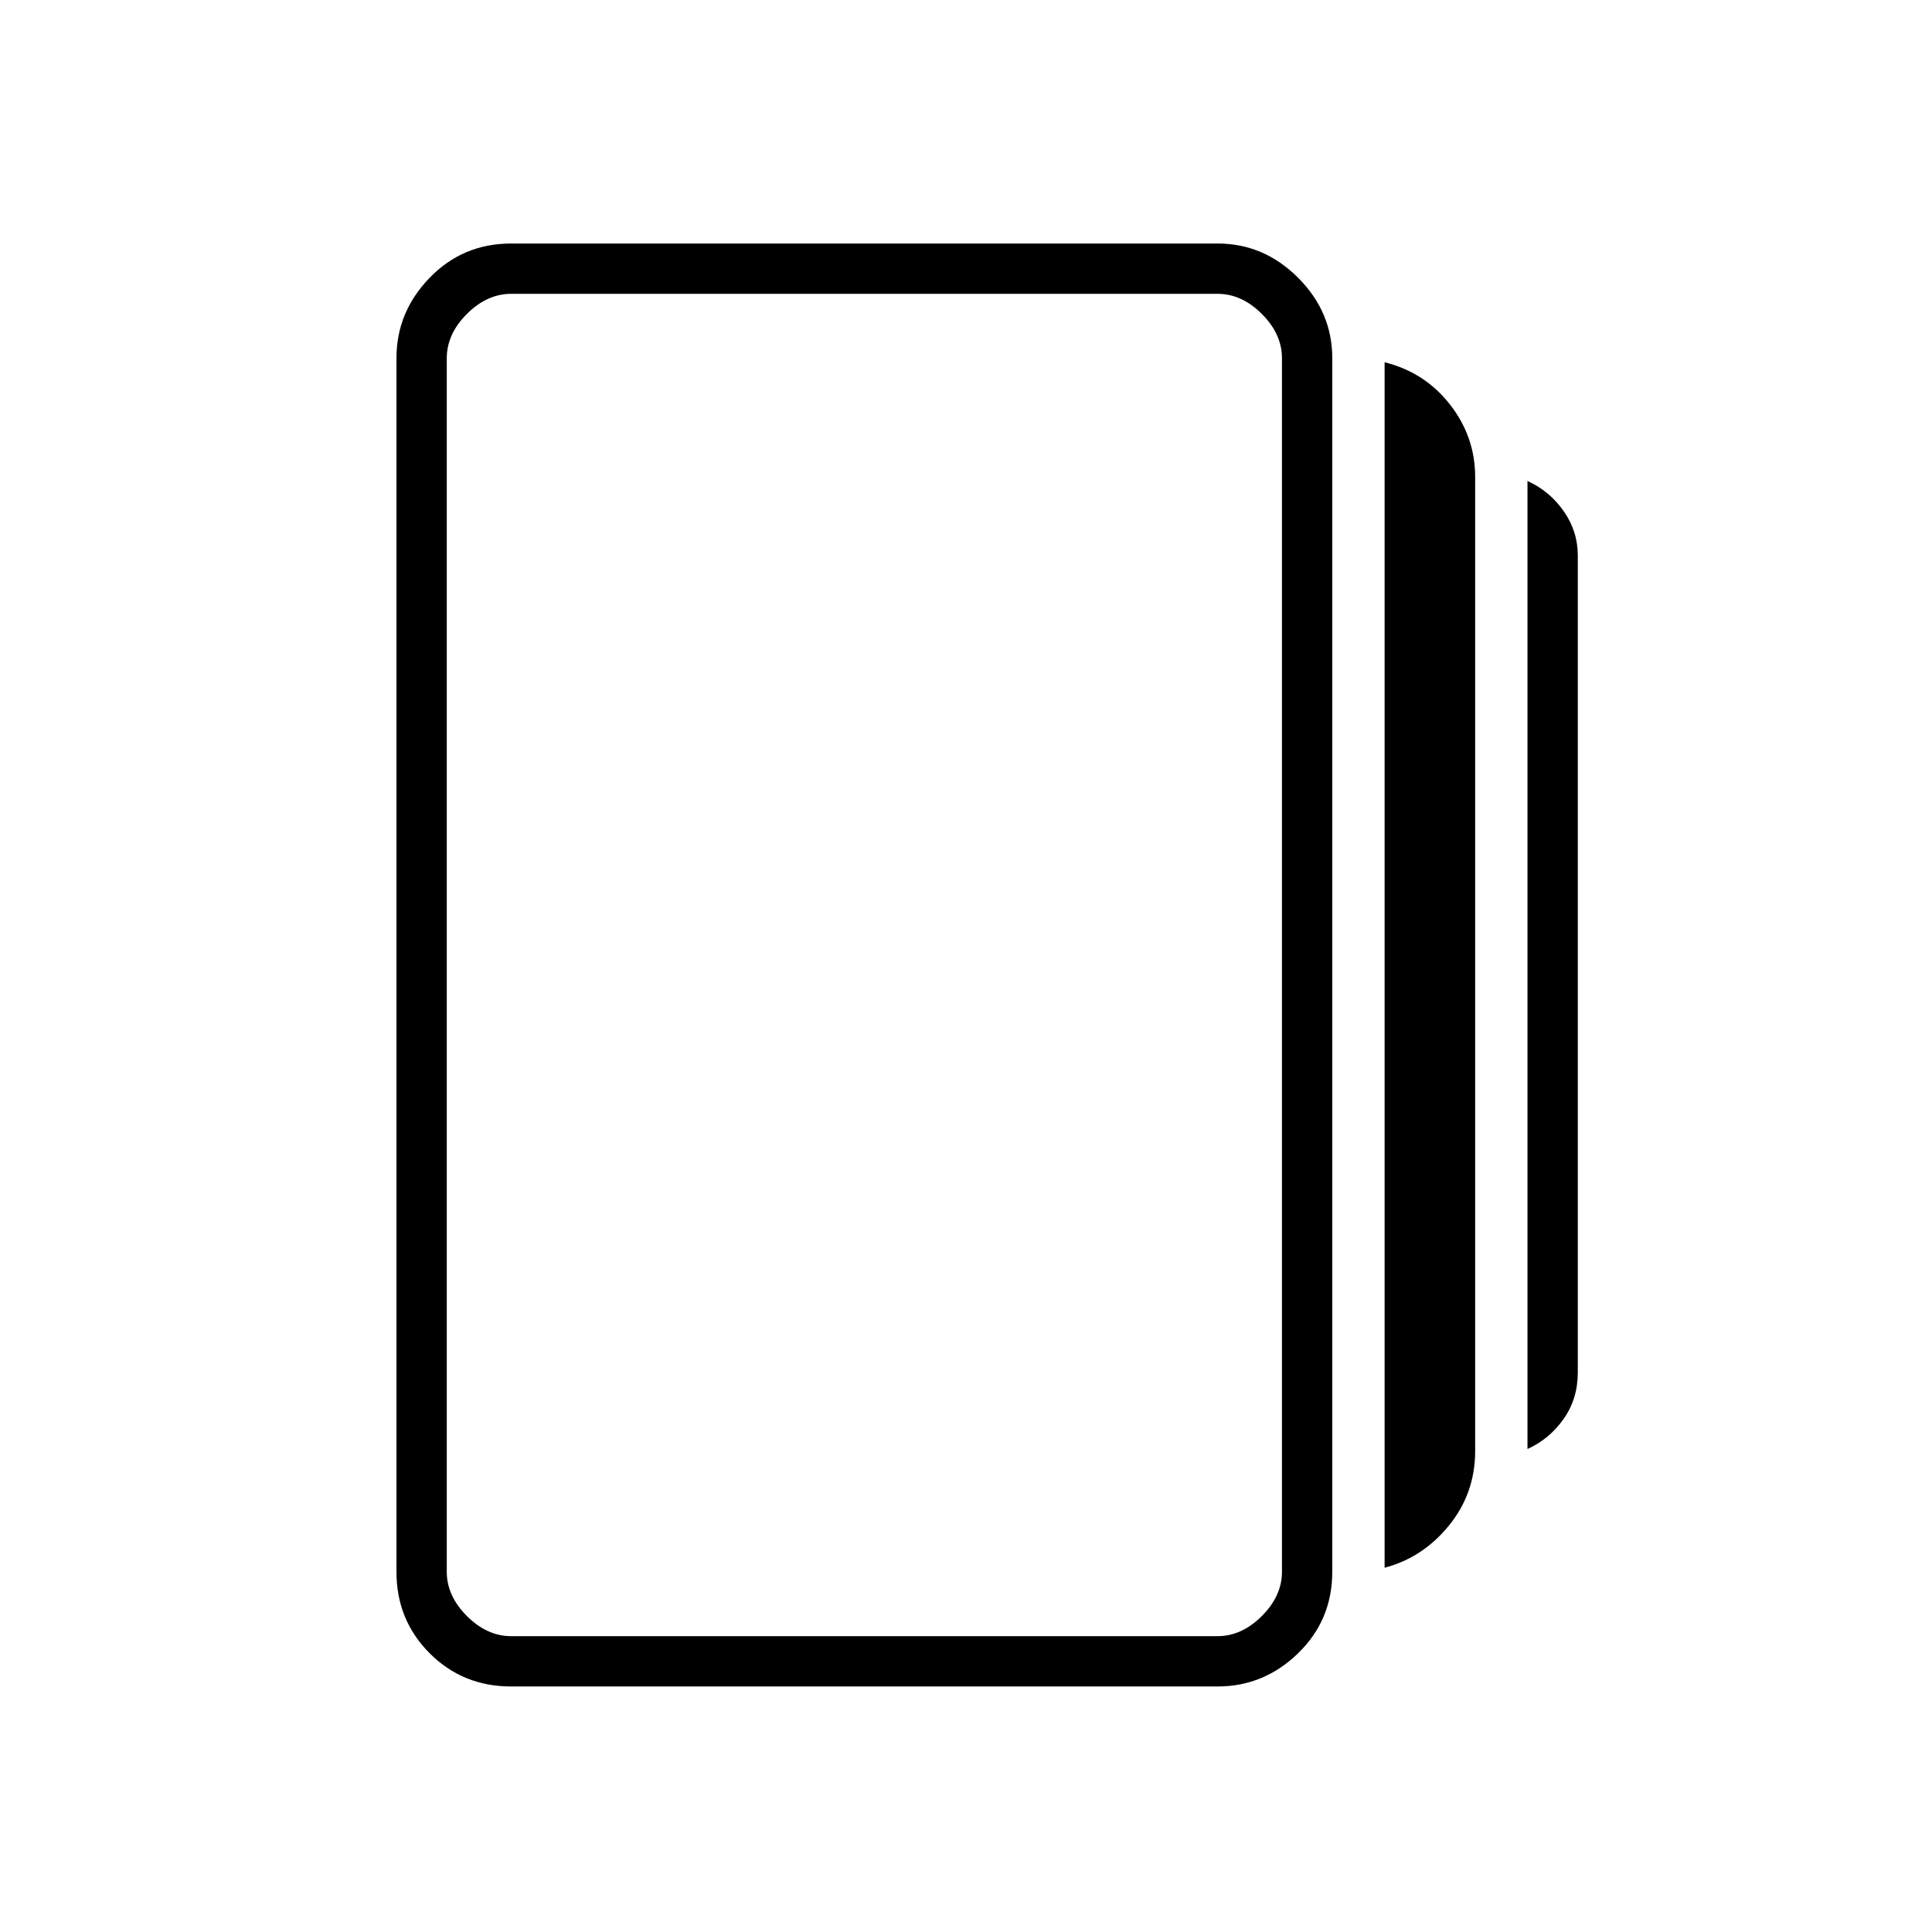 <svg xmlns="http://www.w3.org/2000/svg" height="24" width="24"><path d="M17.2 19.475V4.5q.5.125.812.525.313.4.313.9v12.1q0 .525-.325.925t-.8.525ZM6.35 20.95q-.6 0-1.012-.412-.413-.413-.413-1.013V4.45q0-.575.413-1 .412-.425 1.012-.425h8.775q.575 0 1 .425.425.425.425 1v15.075q0 .6-.425 1.013-.425.412-1 .412ZM18.975 18V5.975q.275.125.45.375t.175.55v10.15q0 .325-.175.575-.175.25-.45.375ZM6.35 20.325h8.775q.3 0 .55-.25.25-.25.25-.55V4.45q0-.3-.25-.55-.25-.25-.55-.25H6.35q-.3 0-.55.25-.25.25-.25.55v15.075q0 .3.25.55.25.25.55.25ZM5.55 3.65v16.675V3.65Z"/></svg>